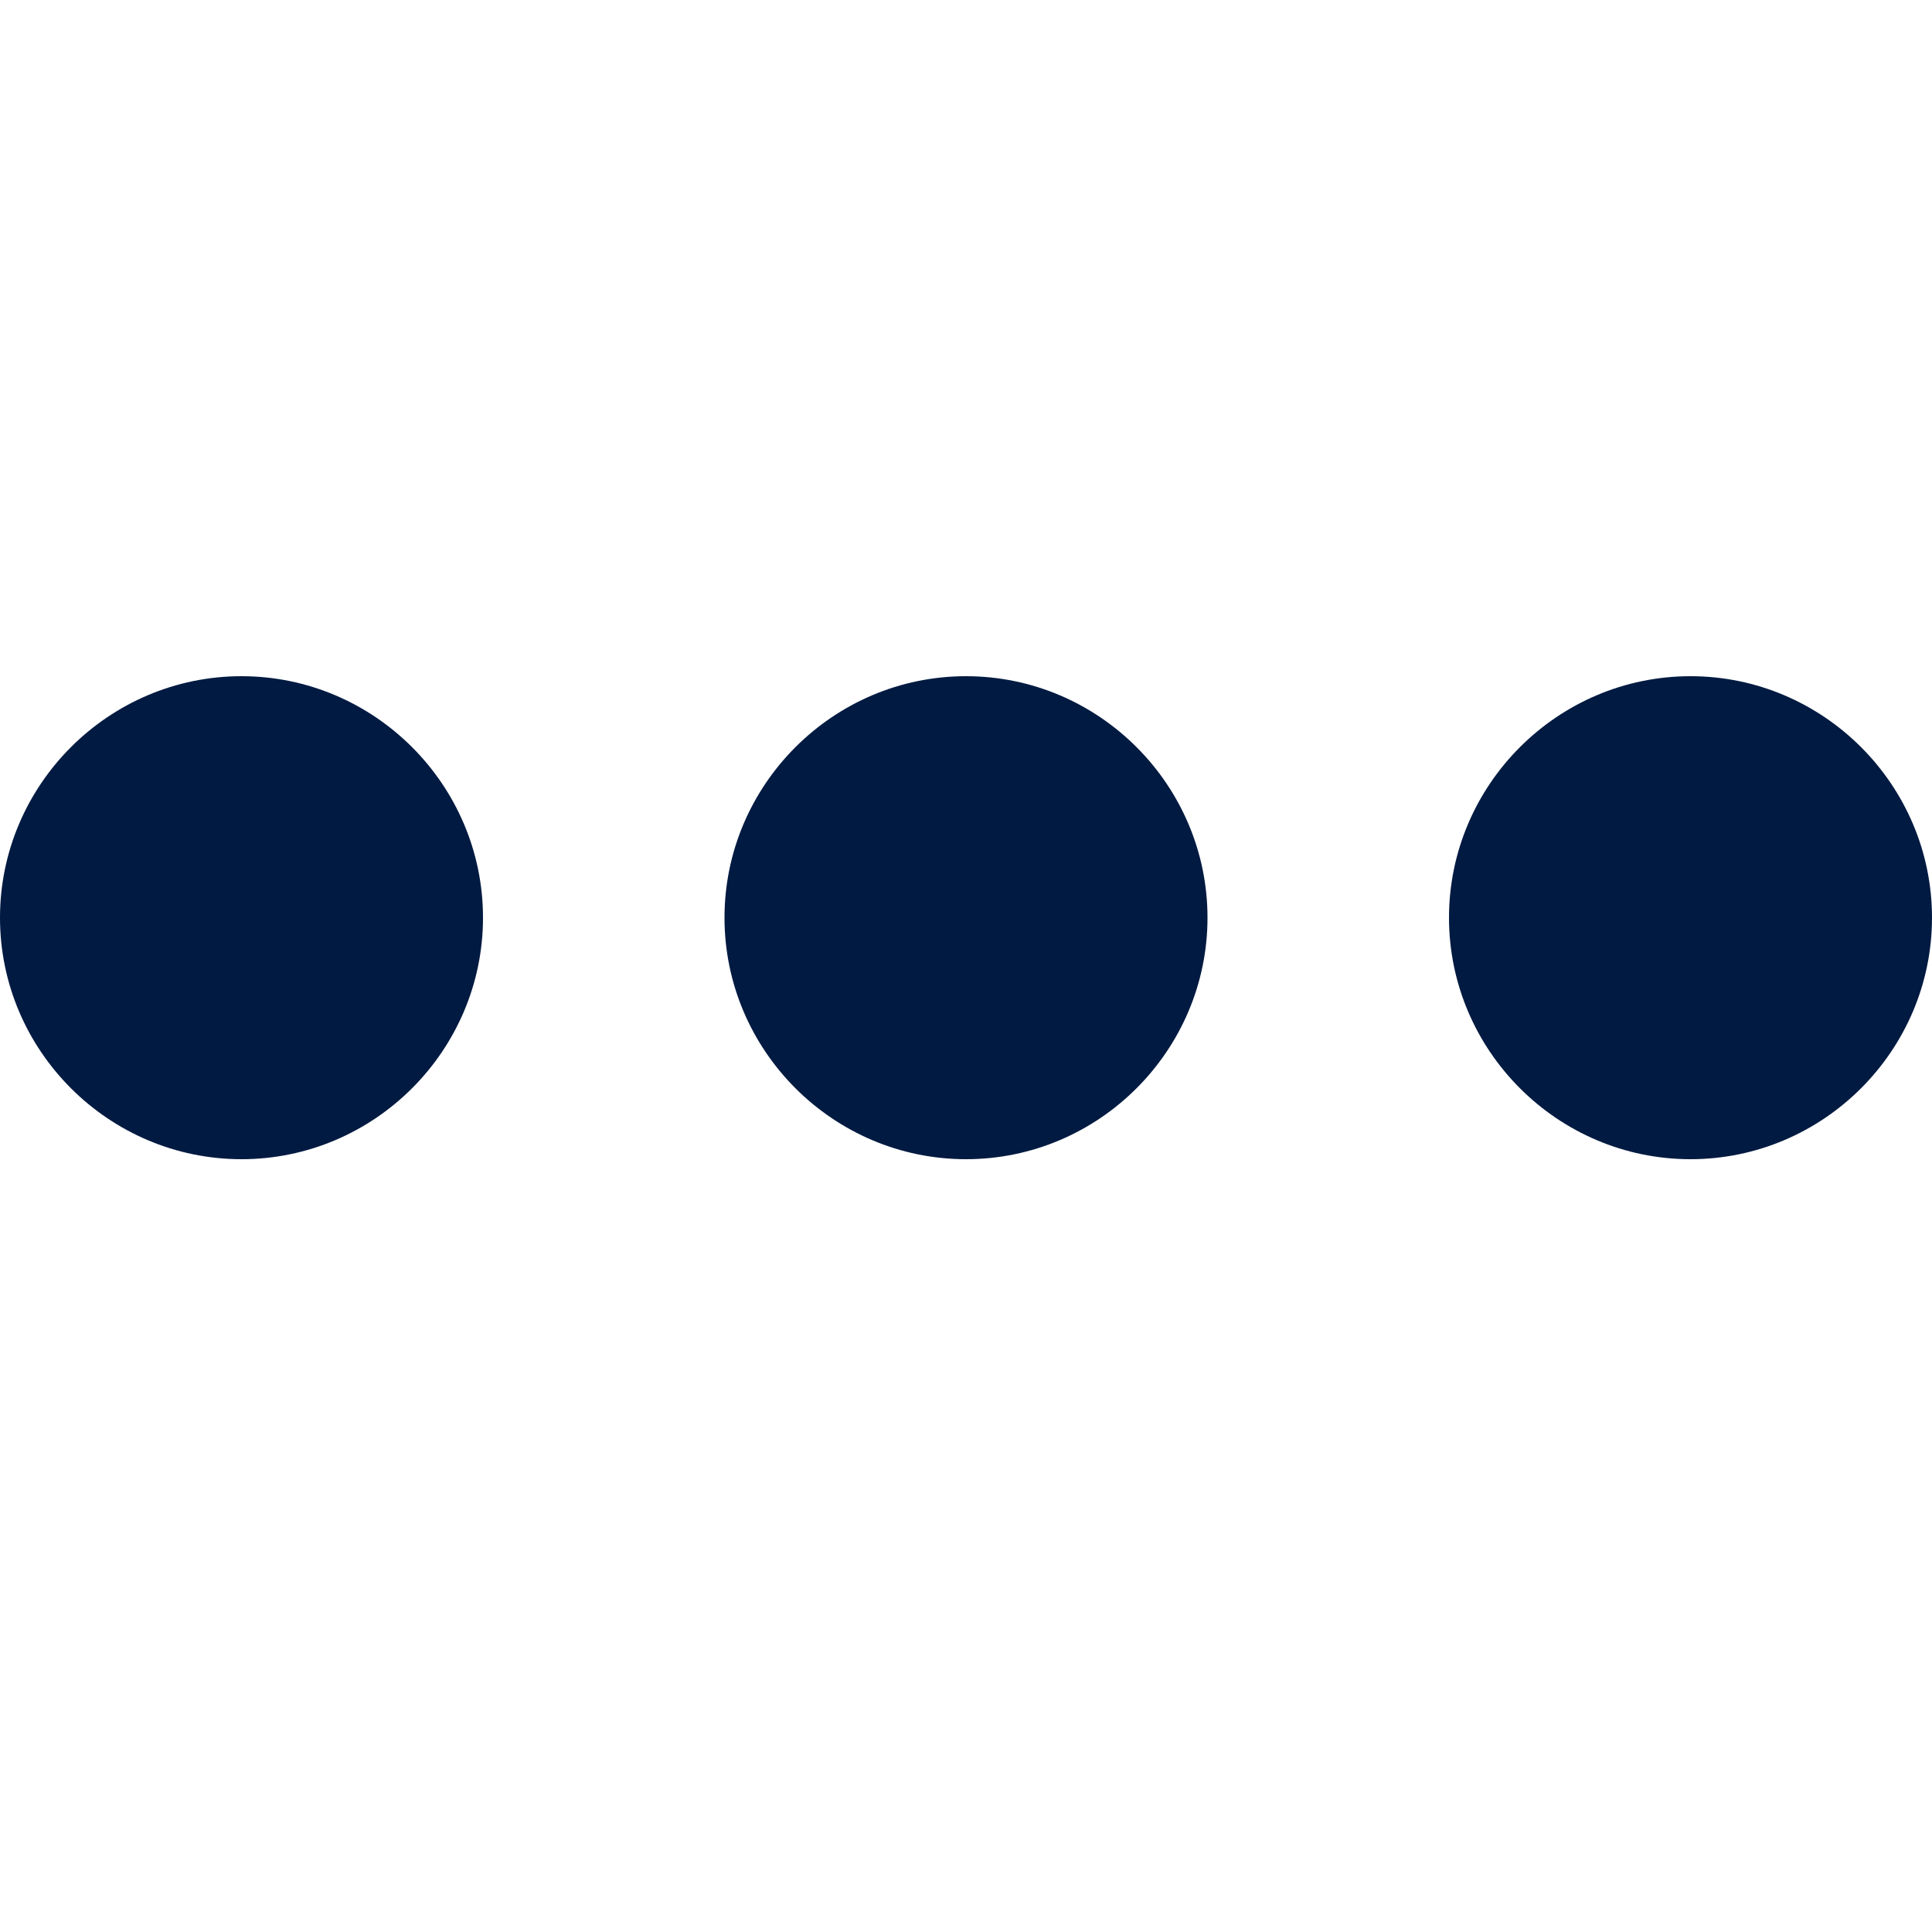 <svg width="20" height="20" viewBox="0 0 20 20" fill="none" xmlns="http://www.w3.org/2000/svg">
<path d="M2.5 7C1.125 7 0 8.125 0 9.5C0 10.875 1.125 12 2.5 12C3.875 12 5 10.875 5 9.5C5 8.125 3.875 7 2.5 7ZM17.5 7C16.125 7 15 8.125 15 9.5C15 10.875 16.125 12 17.5 12C18.875 12 20 10.875 20 9.5C20 8.125 18.875 7 17.5 7ZM10 7C8.625 7 7.5 8.125 7.5 9.5C7.5 10.875 8.625 12 10 12C11.375 12 12.5 10.875 12.5 9.5C12.5 8.125 11.375 7 10 7Z" fill="#001A41"/>
</svg>
